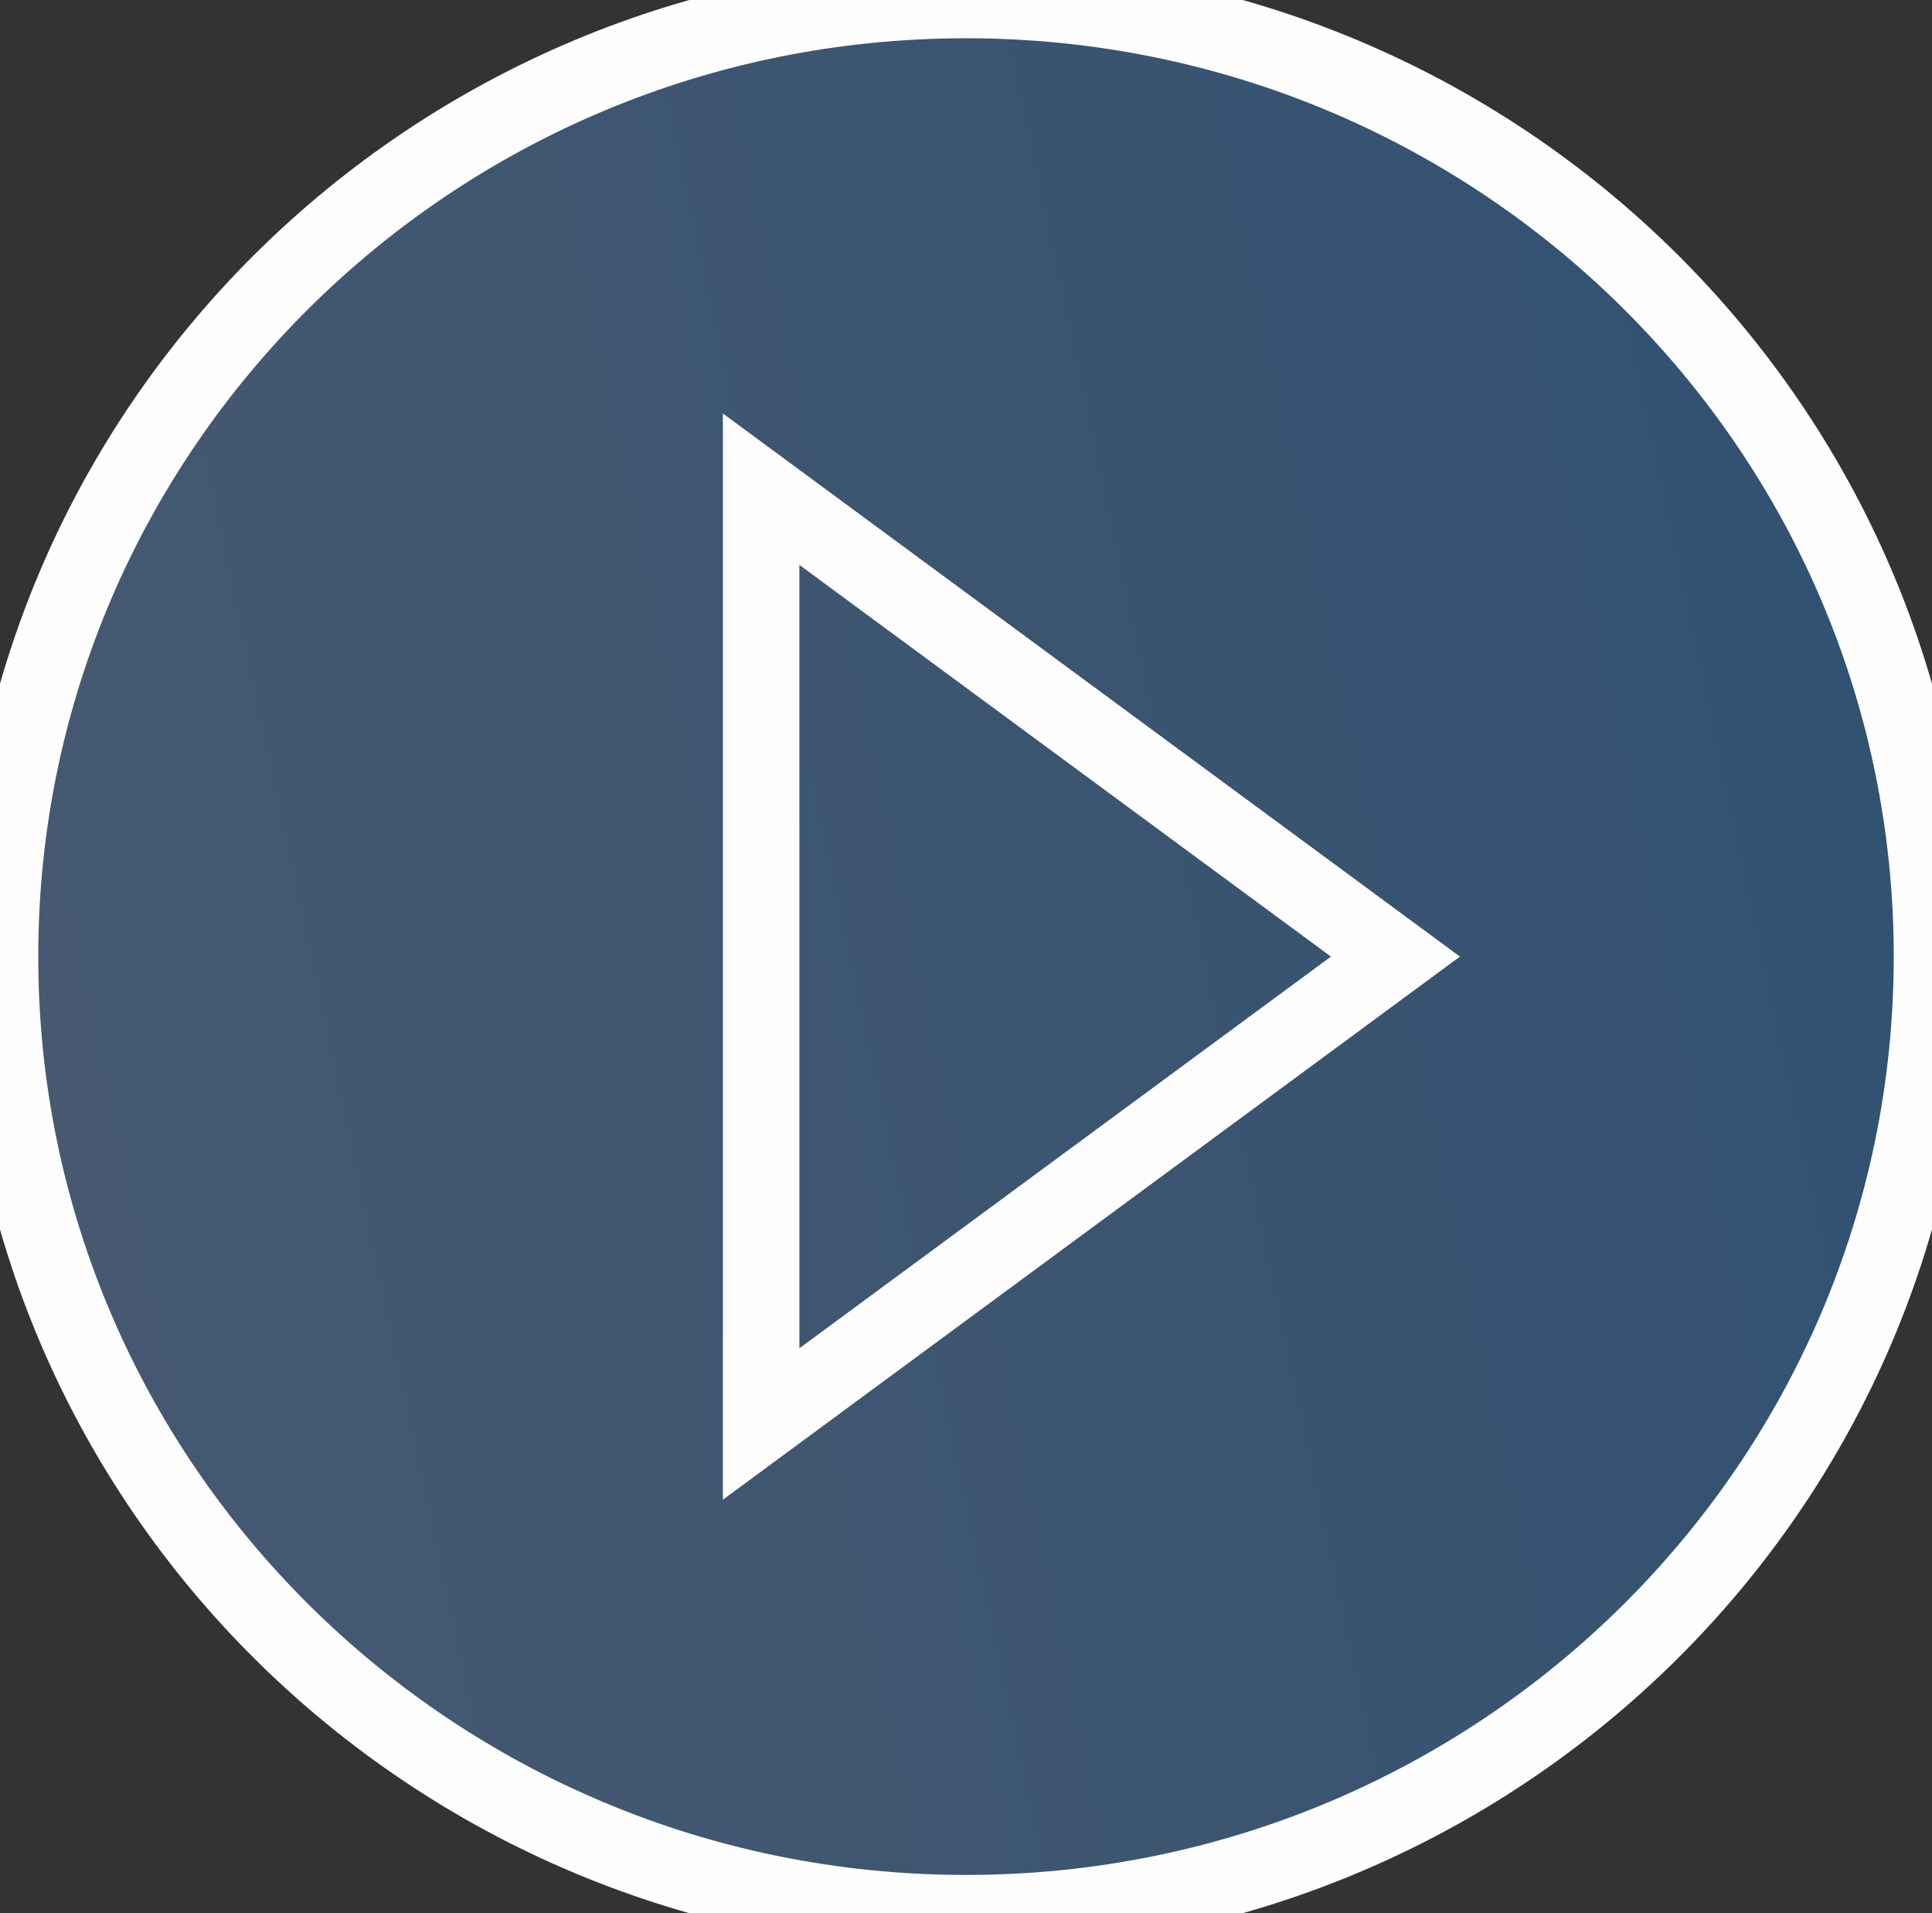 <svg version="1.2" baseProfile="tiny-ps" xmlns="http://www.w3.org/2000/svg" viewBox="0 0 101 100" width="101" height="100">
	<rect x="0" y="0" width="101" height="100" fill="#333333" stroke="none"/>
	<title>Testimonials</title>
	<defs>
		<linearGradient id="grd1" gradientUnits="userSpaceOnUse"  x1="126.25" y1="33.899" x2="-25.25" y2="66.101">
			<stop offset="0" stop-color="#1a90ff"  />
			<stop offset="1" stop-color="#85b5fe"  />
		</linearGradient>
	</defs>
	<style>
		tspan { white-space:pre }
		.shp0 { opacity: 0.302;fill: url(#grd1) } 
		.shp1 { fill: none;stroke: #fefefe;stroke-width: 4 } 
	</style>
	<g id="Testimonials">
		<g id="Group 78">
			<path id="Ellipse 2 copy" class="shp0" d="M50.5 0C78.39 0 101 22.39 101 50C101 77.61 78.39 100 50.5 100C22.61 100 0 77.61 0 50C0 22.39 22.61 0 50.5 0Z" />
			<path id="Ellipse 2" class="shp1" d="M50.5 0C78.39 0 101 22.39 101 50C101 77.61 78.39 100 50.5 100C22.61 100 0 77.61 0 50C0 22.39 22.61 0 50.5 0Z" />
			<path id="Polygon 1" class="shp1" d="M72.95 50L39.79 74.43L39.79 25.57L72.95 50Z" />
		</g>
	</g>
</svg>
